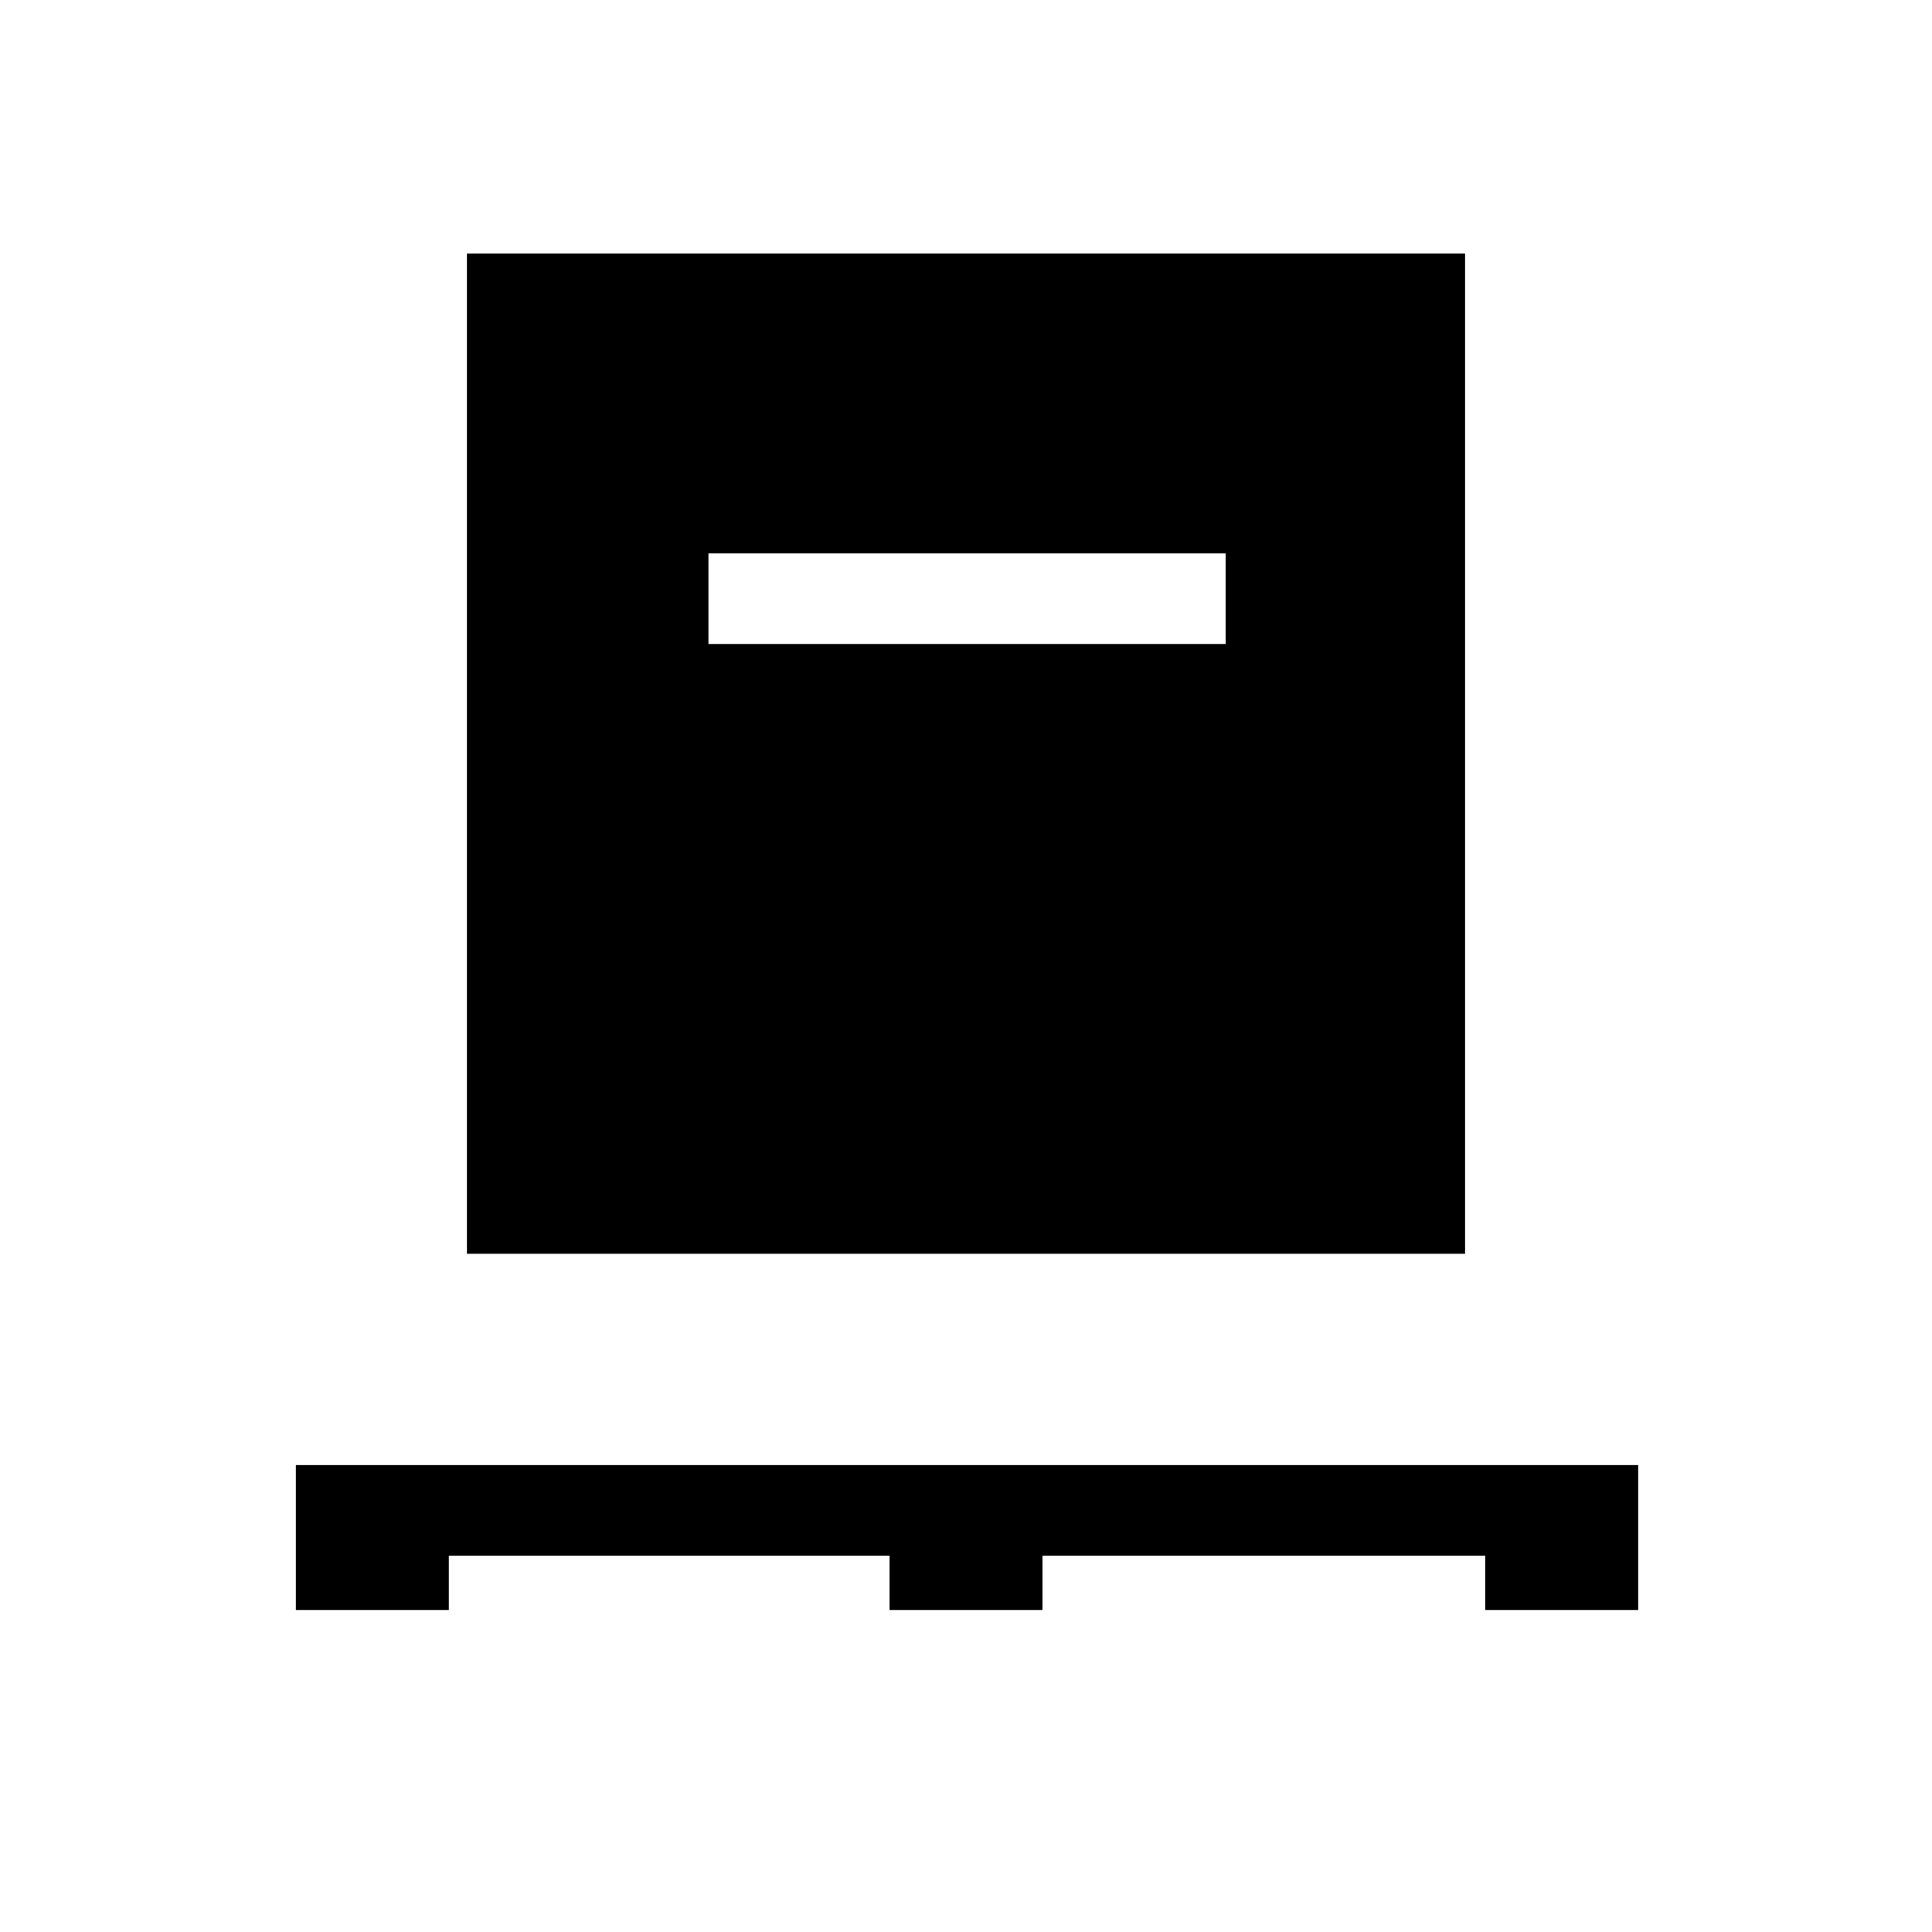 <svg xmlns="http://www.w3.org/2000/svg" height="40" width="40"><path d="M6.125 33.333v-3h27.792v3H30.75v-1.125h-9.167v1.125h-3.166v-1.125H9.292v1.125Zm3.542-7.375V5.25h20.666v20.708Zm5-12.625h10.708v-1.875H14.667Z"/></svg>